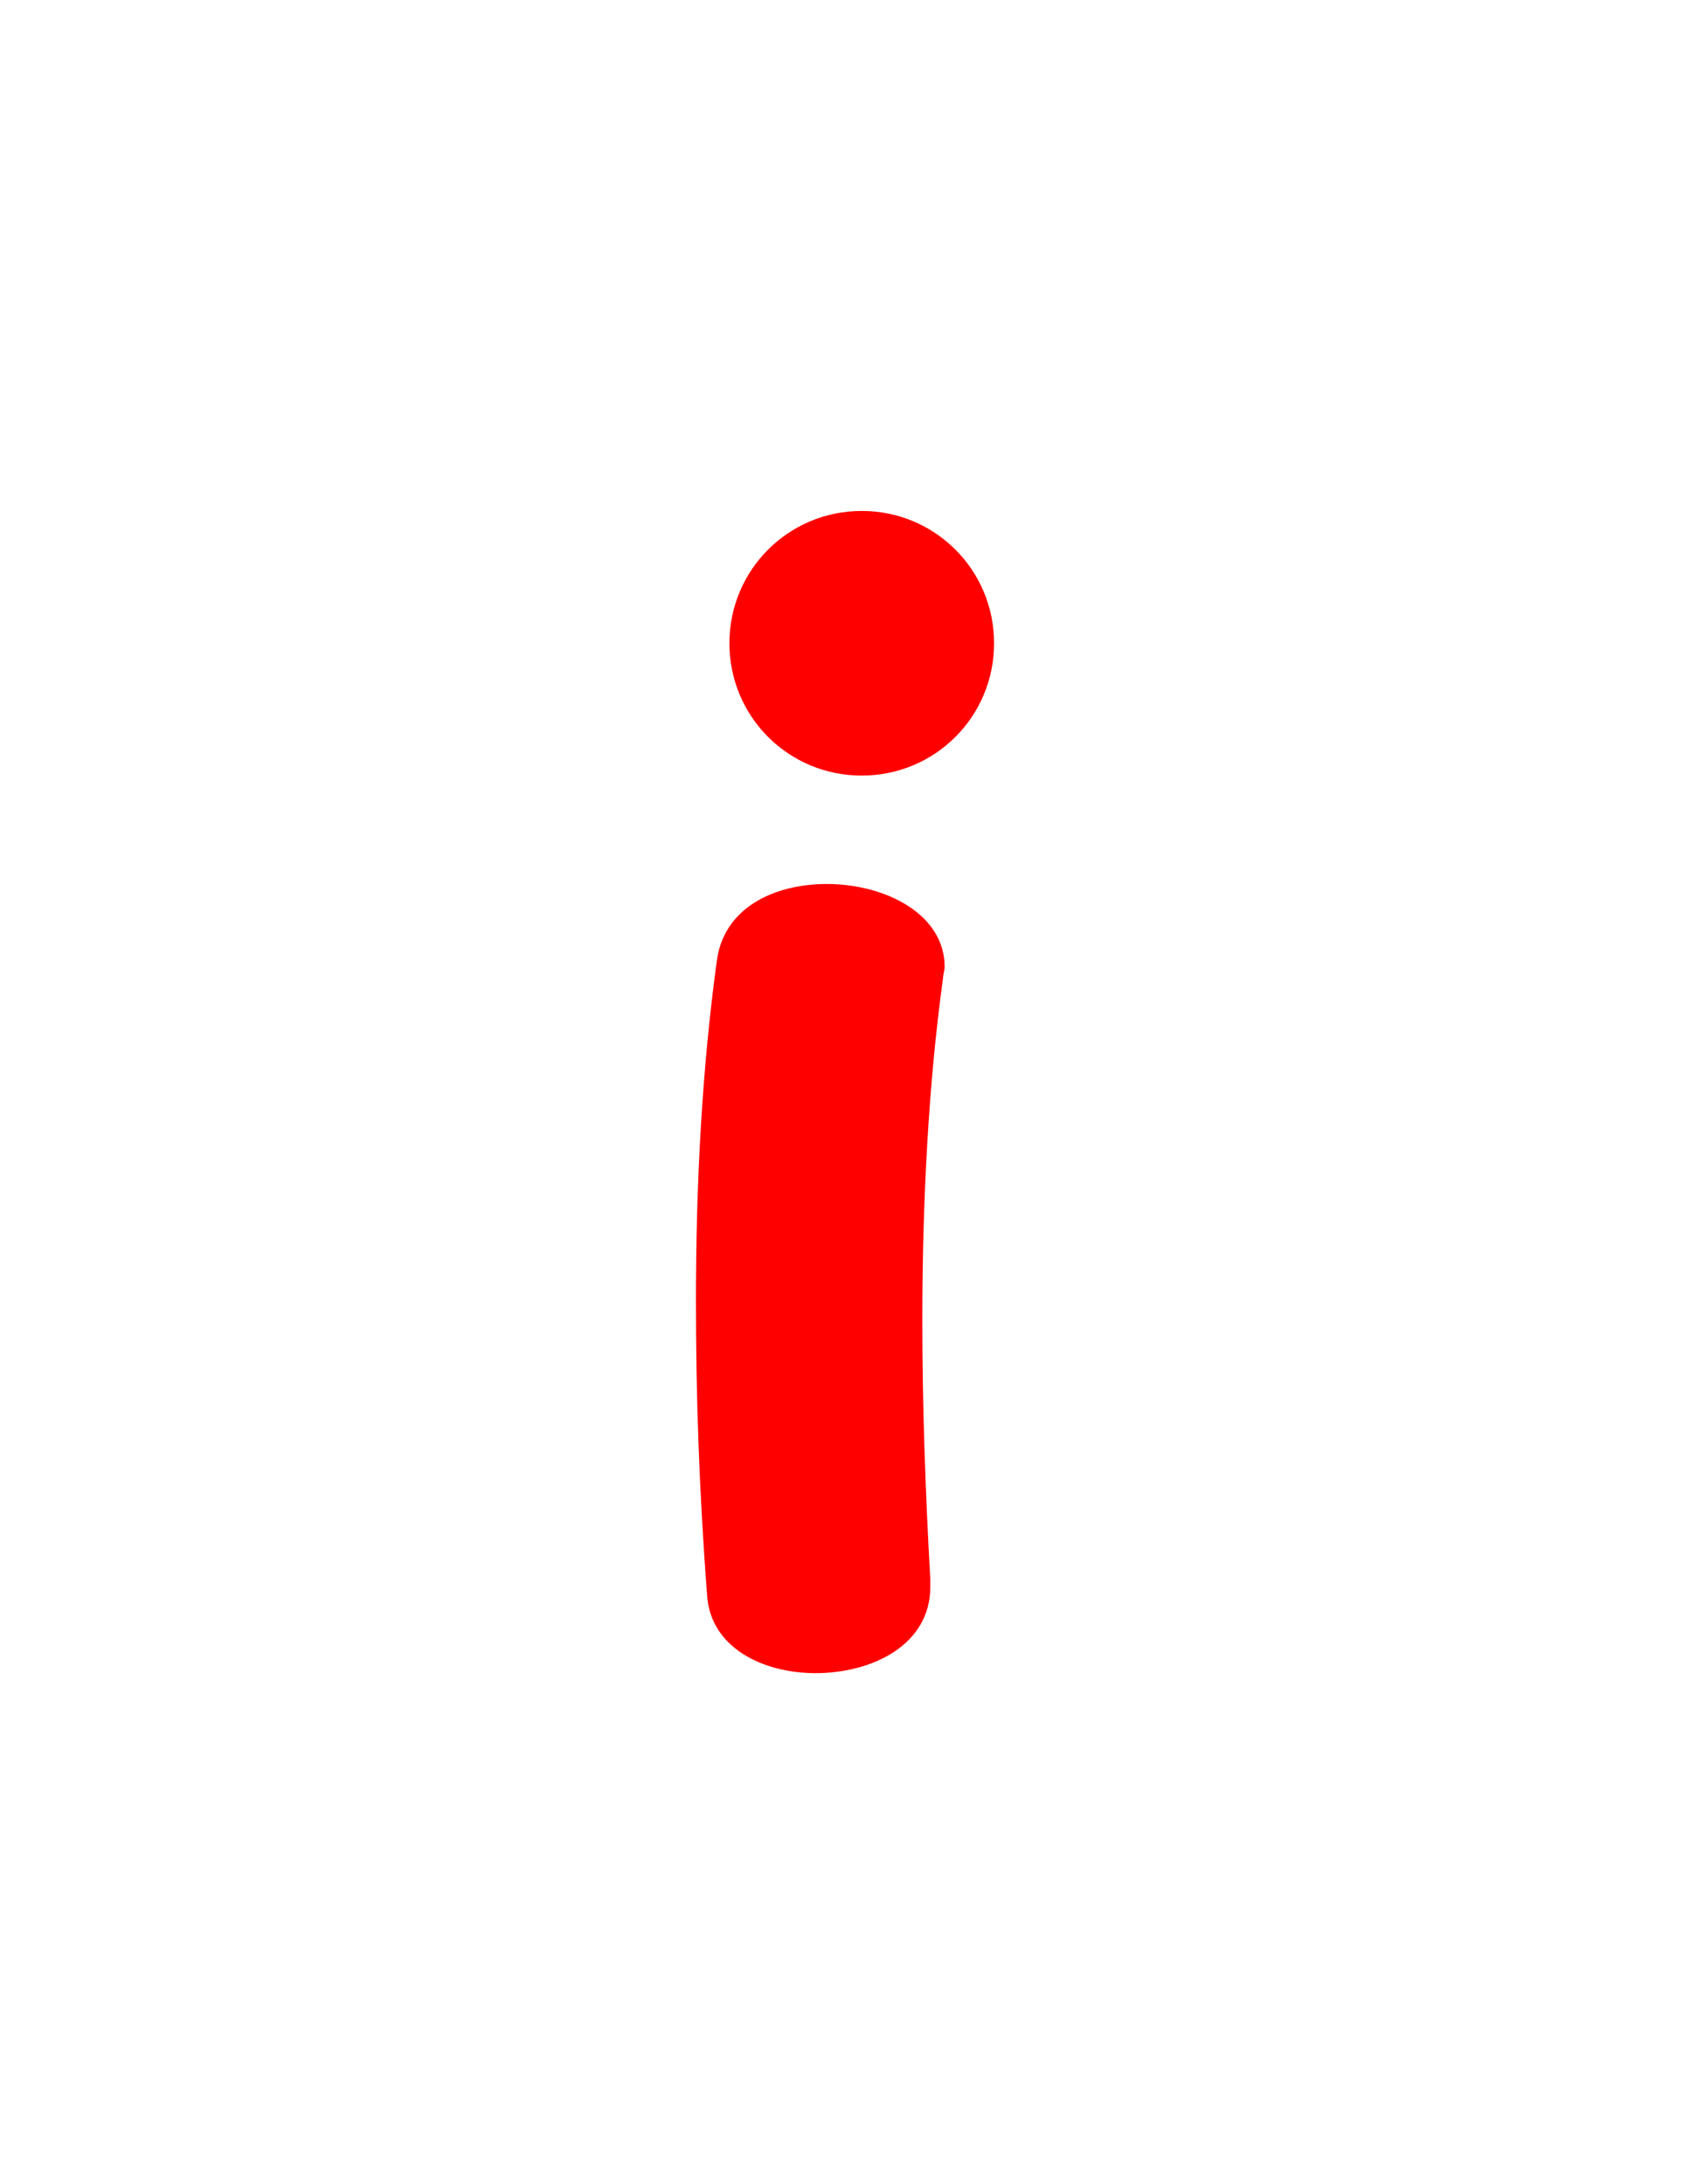 <svg version="1.1" xmlns="http://www.w3.org/2000/svg" xmlns:xlink="http://www.w3.org/1999/xlink" width="106" height="137" viewBox="0,0,106,137"><g transform="translate(-182.13,-111.5)"><g data-paper-data="{&quot;isPaintingLayer&quot;:true}" fill-rule="nonzero" stroke="none" stroke-linecap="butt" stroke-linejoin="miter" stroke-miterlimit="10" stroke-dasharray="" stroke-dashoffset="0" style="mix-blend-mode: normal"><path d="M236.18,160.15c-4.6,0 -8.3,-3.7 -8.3,-8.3c0,-4.6 3.7,-8.3 8.3,-8.3c4.6,0 8.3,3.7 8.3,8.3c0,4.6 -3.7,8.3 -8.3,8.3zM239.98,194.35c0,5.4 0.2,10.9 0.5,16.2c0,0.2 0,0.3 0,0.5c0,3.6 -3.6,5.4 -7.2,5.4c-3.3,0 -6.6,-1.6 -6.8,-4.9c-0.5,-6.5 -0.7,-12.6 -0.7,-18.4c0,-7.6 0.4,-14.7 1.3,-21.3c0.4,-3.4 3.6,-4.9 6.9,-4.9c3.7,0 7.4,1.9 7.4,5.2c0,0.2 -0.1,0.5 -0.1,0.7c-0.9,6.5 -1.3,13.9 -1.3,21.5z" fill="#ff0000" stroke-width="1"/><path d="M182.13,248.5v-137h106v137z" fill="none" stroke-width="0"/></g></g></svg>